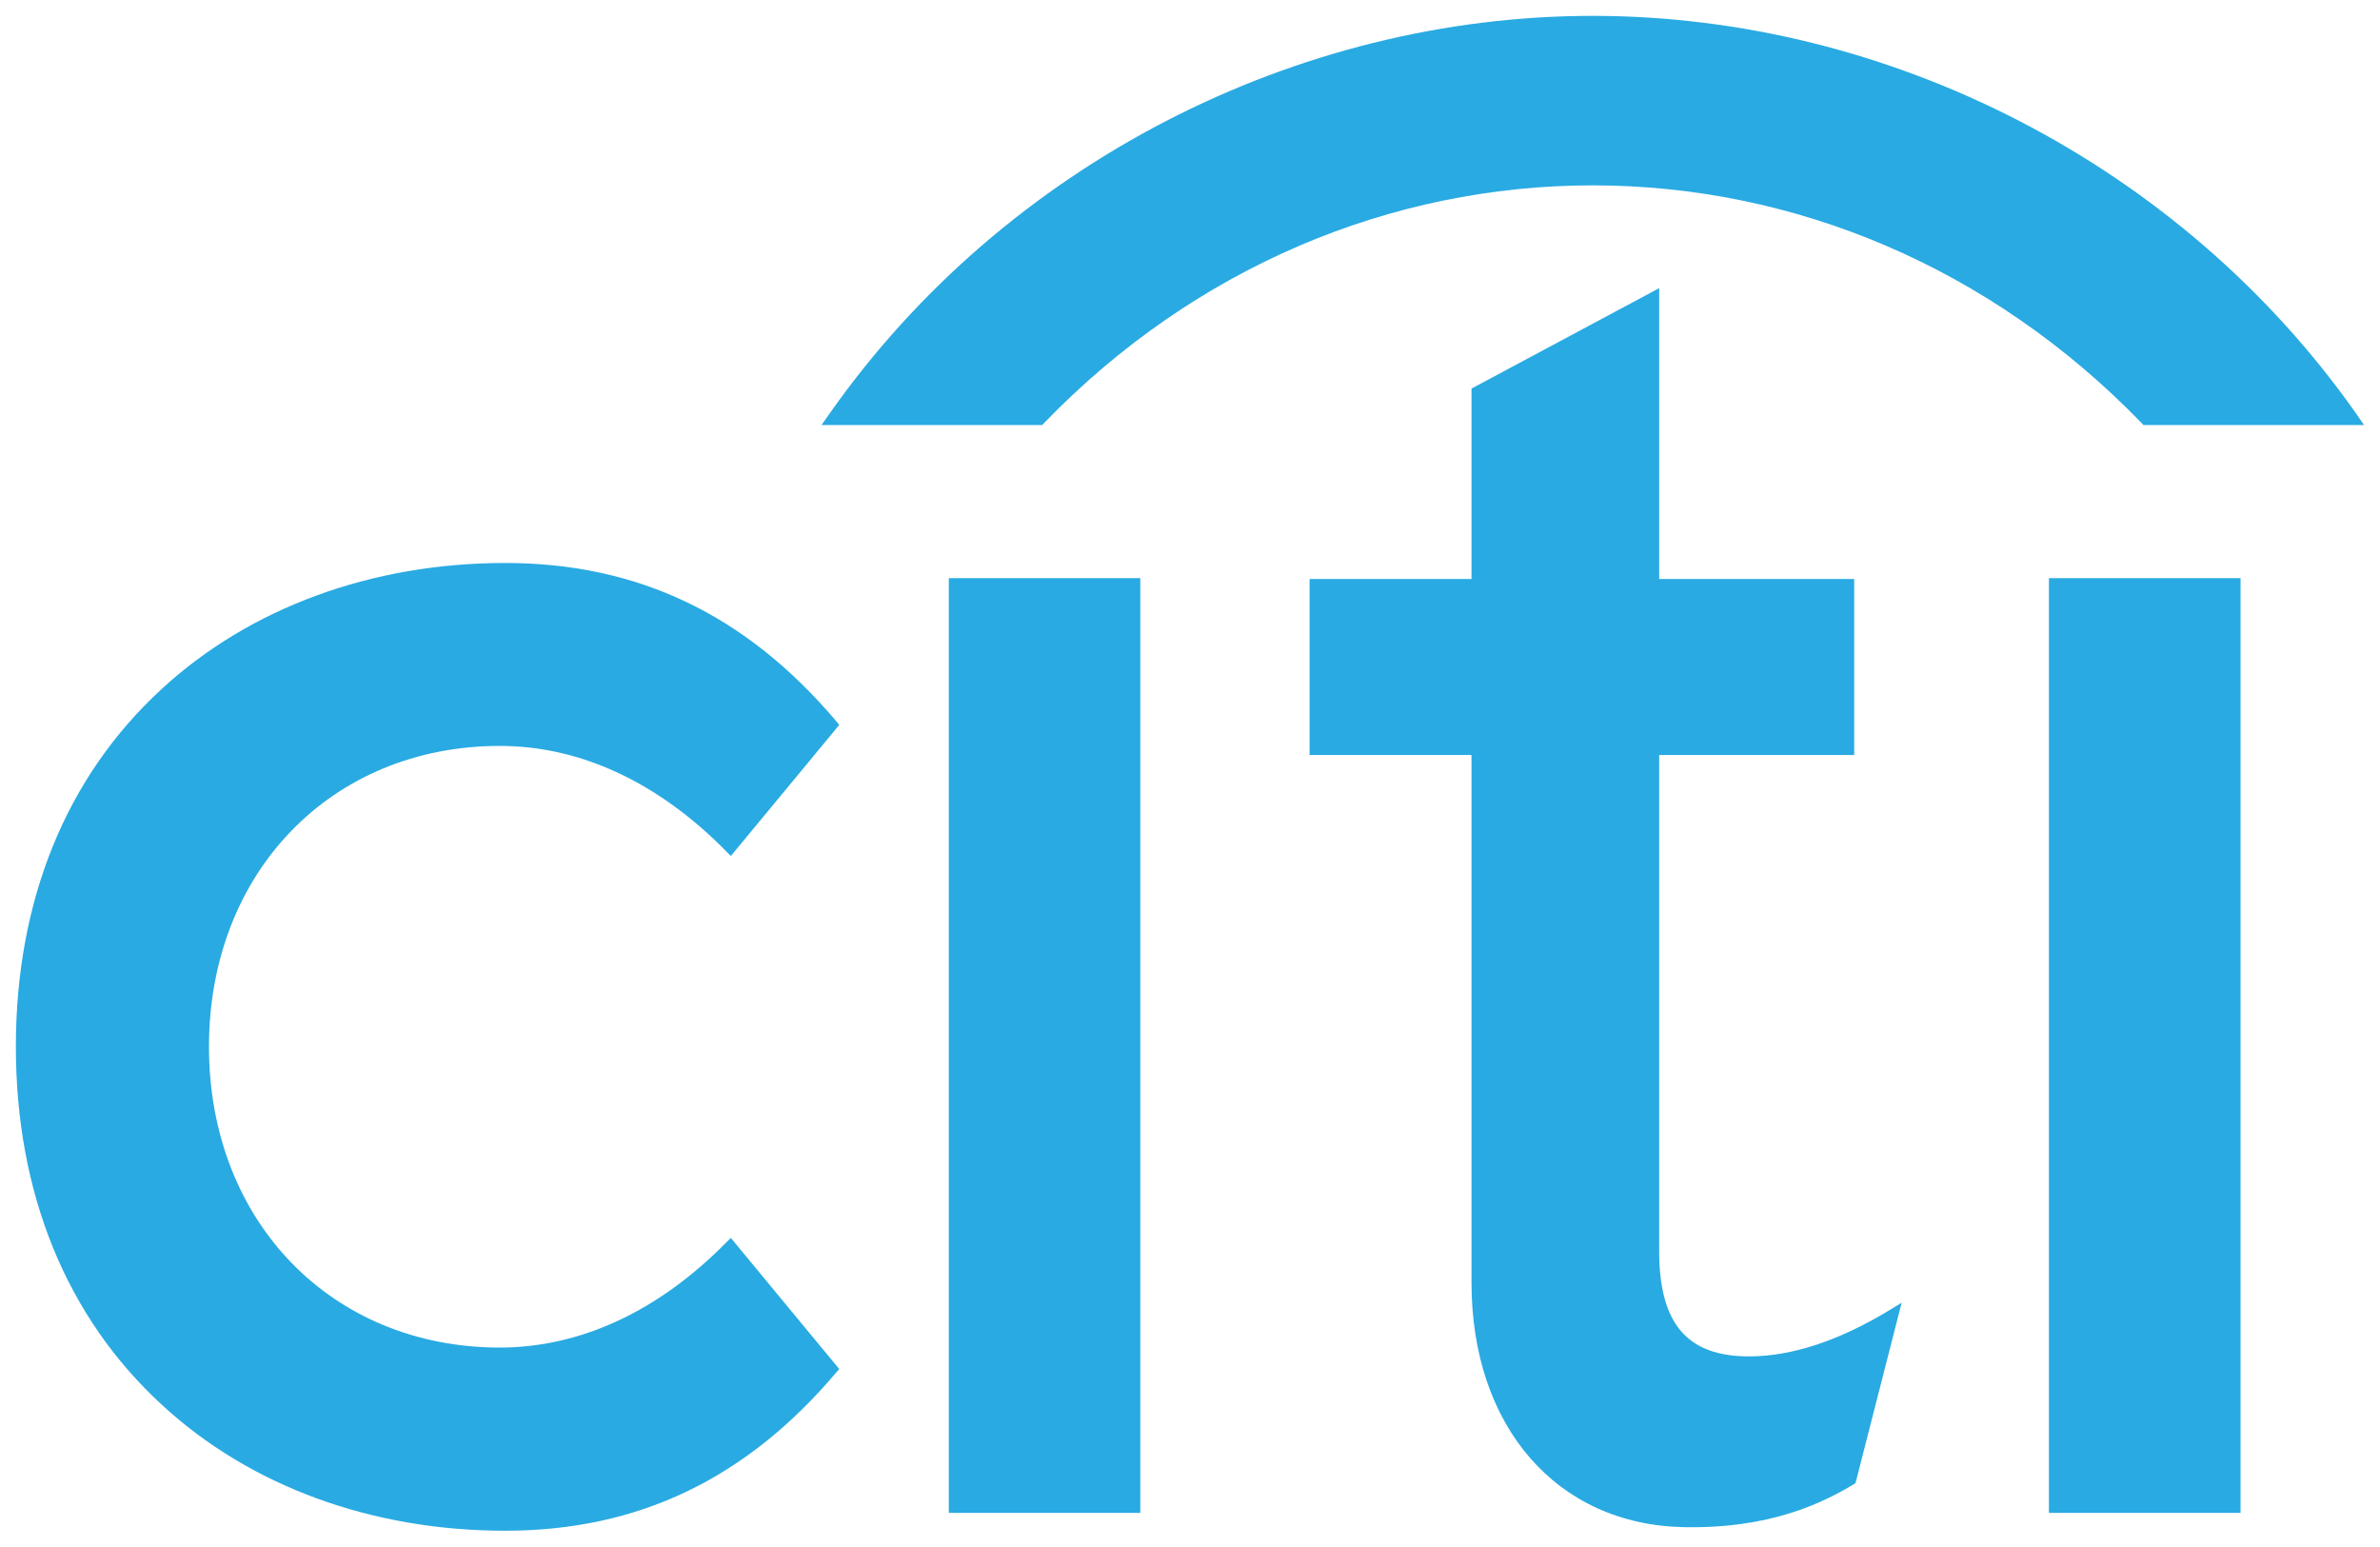 <?xml version="1.0" encoding="utf-8"?>
<!-- Generator: Adobe Illustrator 19.2.1, SVG Export Plug-In . SVG Version: 6.00 Build 0)  -->
<svg version="1.1"
	 id="Layer_1" xmlns:cc="http://creativecommons.org/ns#" xmlns:dc="http://purl.org/dc/elements/1.1/" xmlns:rdf="http://www.w3.org/1999/02/22-rdf-syntax-ns#"
	 xmlns="http://www.w3.org/2000/svg" xmlns:xlink="http://www.w3.org/1999/xlink" x="0px" y="0px" viewBox="0 0 300 194.955"
	 style="enable-background:new 0 0 300 194.955;" xml:space="preserve">
<style type="text/css">
	.st0{fill:#29AAE2;}
</style>
<g transform="matrix(2.476,0,0,2.476,-2.952,-2.952)">
	<path class="st0" d="M38.4,64.215l-0.214,0.207c-3.447,3.512-7.436,5.373-11.546,5.373c-8.58,0-14.809-6.437-14.809-15.318
		c0-8.865,6.228-15.311,14.809-15.311c4.111,0,8.1,1.869,11.546,5.39l0.214,0.213l5.518-6.672l-0.147-0.181
		c-4.589-5.423-10.095-8.063-16.864-8.063c-6.793,0-13.002,2.286-17.477,6.409C4.567,40.725,2,47.021,2,54.476
		c0,7.452,2.567,13.763,7.429,18.229c4.475,4.142,10.684,6.415,17.477,6.415c6.769,0,12.275-2.638,16.864-8.064l0.147-0.168
		L38.4,64.215z"/>
	<path class="st0" d="M49.495,78.212h9.748V30.625h-9.748V78.212z"/>
	<path class="st0" d="M97.427,67.865c-2.601,1.584-5.021,2.38-7.195,2.38c-3.149,0-4.573-1.662-4.573-5.365v-25.25h9.928v-8.961
		H85.66V15.861l-9.555,5.113v9.694h-8.243v8.961h8.243V66.49c0,7.318,4.335,12.318,10.806,12.448
		c4.394,0.086,7.043-1.223,8.651-2.18l0.094-0.07l2.347-9.176L97.427,67.865L97.427,67.865z"/>
	<path class="st0" d="M105.501,78.212h9.755V30.625h-9.755V78.212z"/>
	<path class="st0" d="M121.095,22.181C112.171,9.541,97.352,2,82.274,2C67.203,2,52.38,9.541,43.472,22.181l-0.457,0.65h11.236
		l0.125-0.135c7.647-7.893,17.631-12.067,27.899-12.067c10.27,0,20.251,4.174,27.913,12.067l0.124,0.135h11.232L121.095,22.181
		L121.095,22.181z"/>
</g>
</svg>
